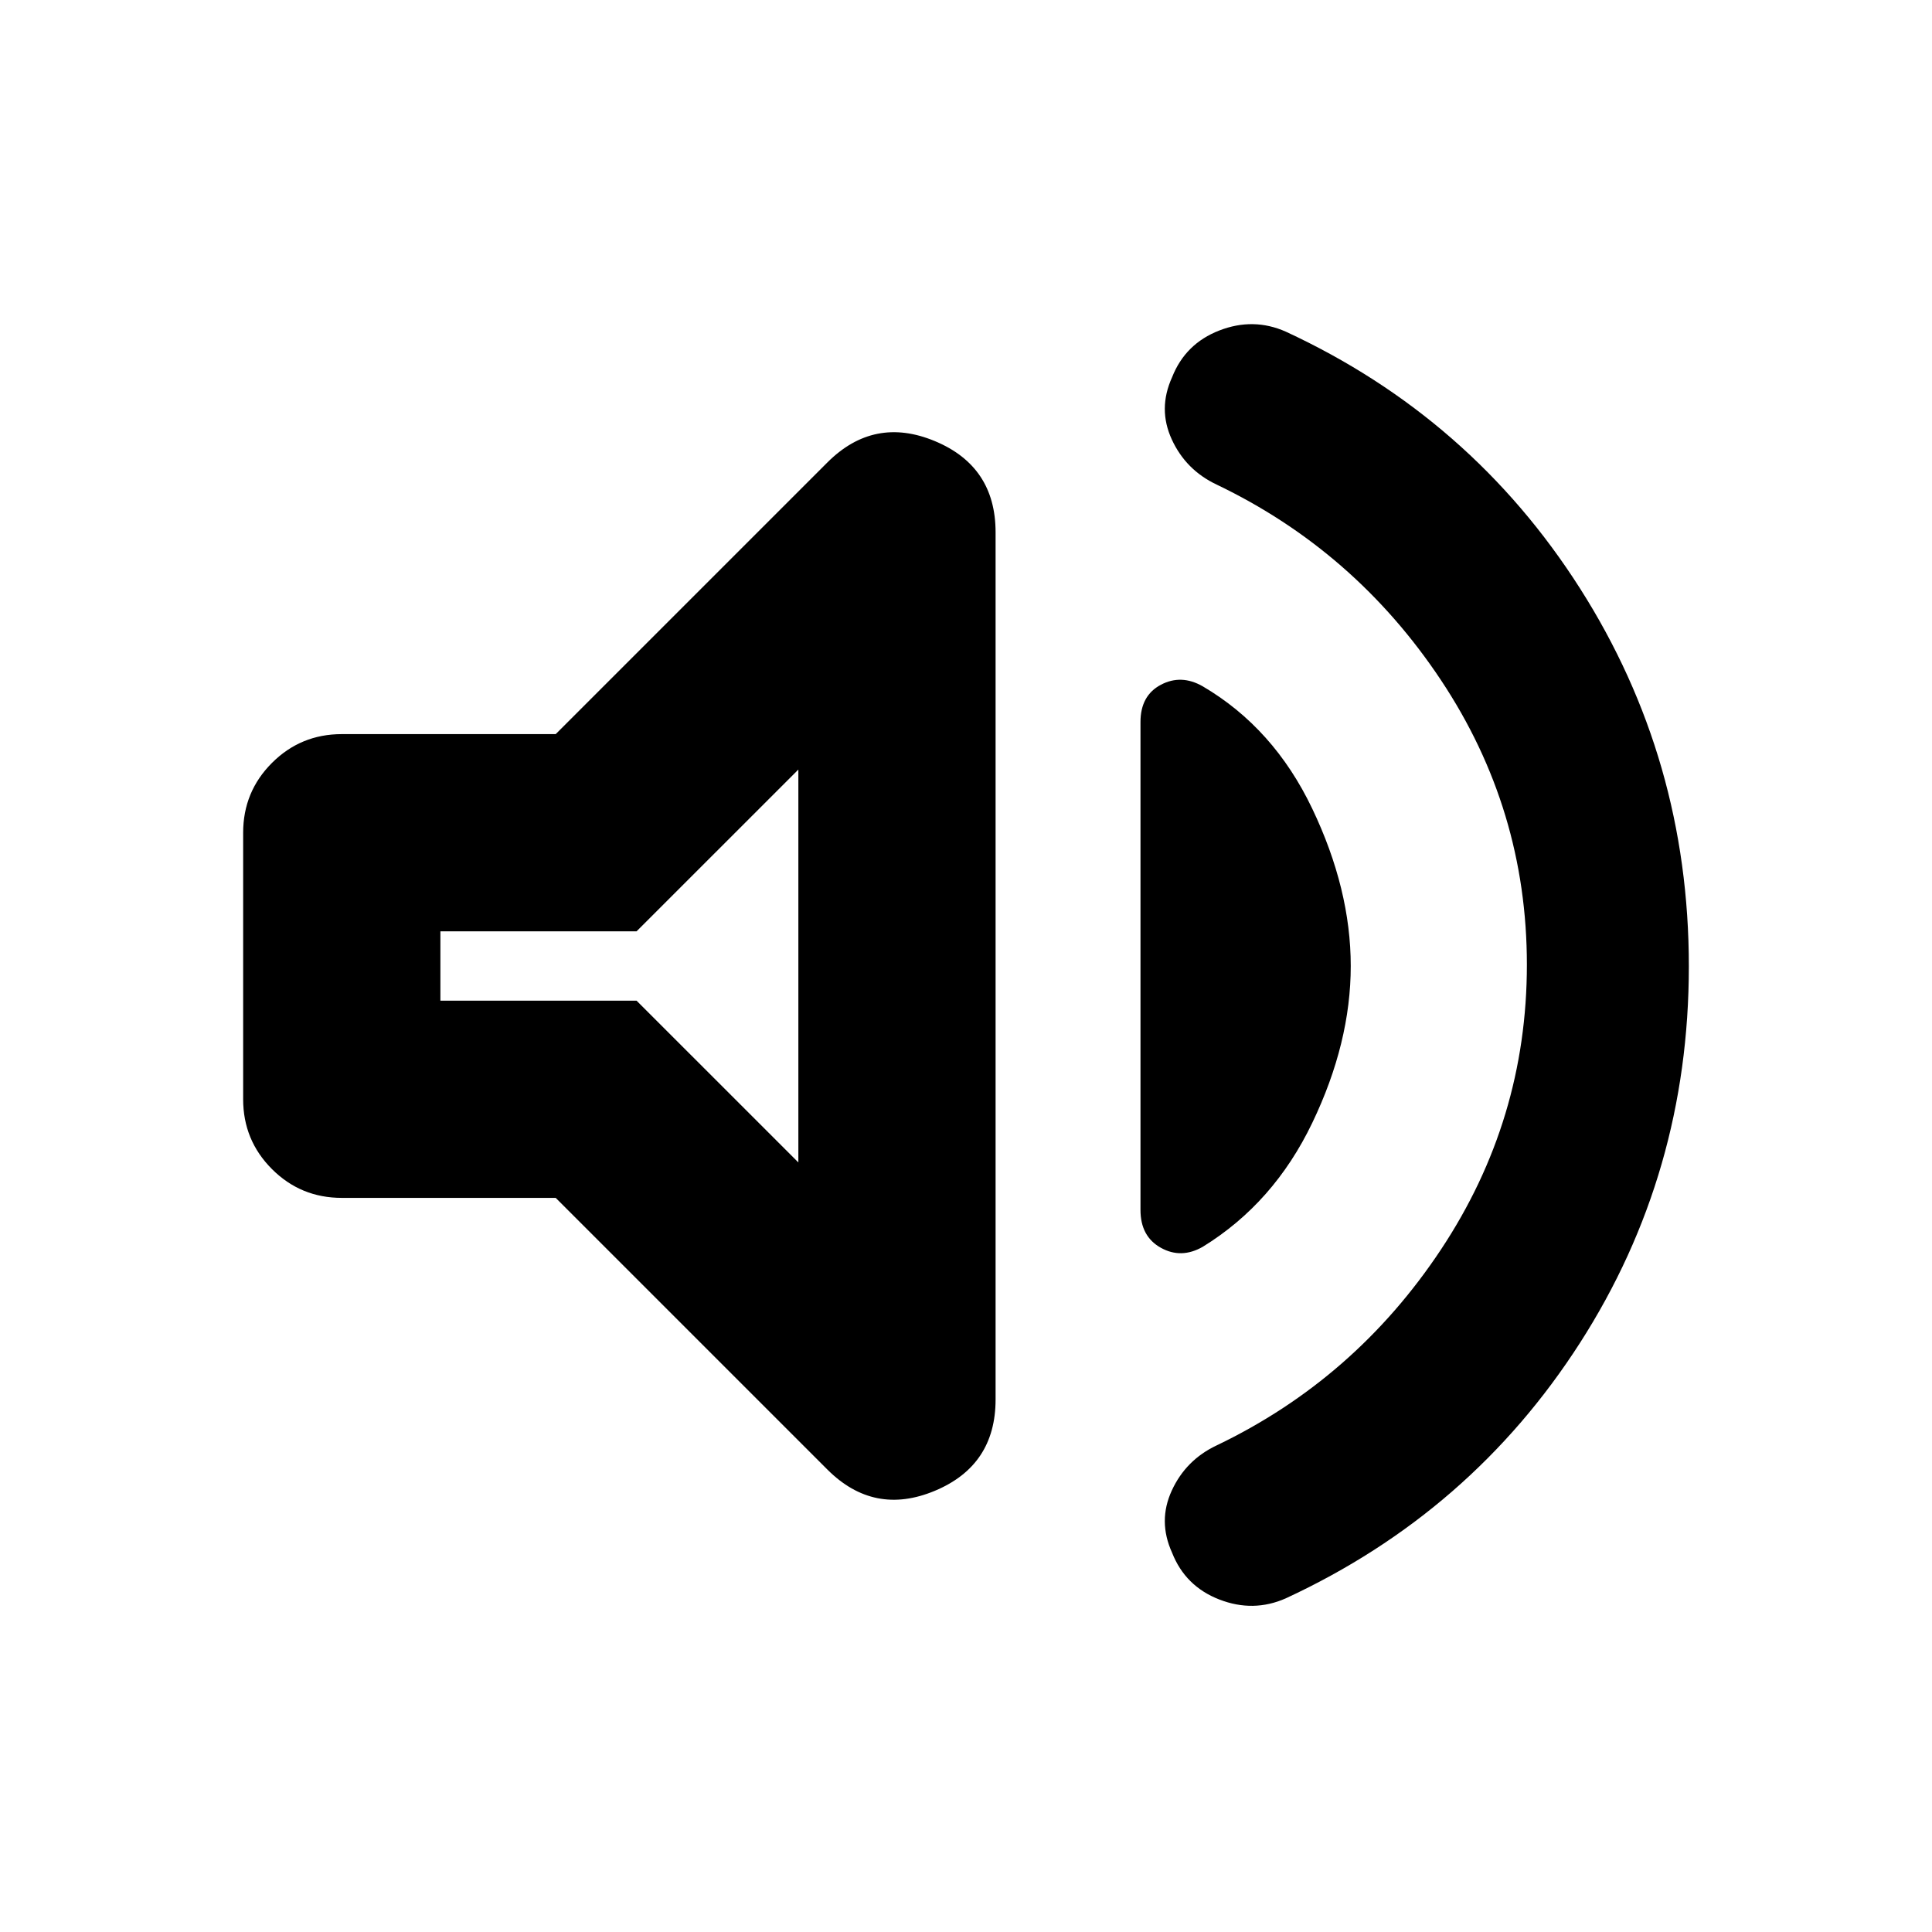 <svg xmlns="http://www.w3.org/2000/svg" height="20" viewBox="0 -960 960 960" width="20"><path d="M758.7-480.66q0-77.21-42.72-141.43-42.72-64.21-111.43-97.12-15.29-7.22-22.29-22.42-7-15.2.13-30.89 6.57-16.7 23.48-23.26 16.91-6.57 33.05.58 92.12 42.68 146.19 127.59 54.07 84.91 54.07 187.74 0 102.83-54.07 187.11-54.07 84.28-146.19 126.96-16.14 7.15-33.05.58-16.91-6.56-23.48-23.26-7.13-15.69-.13-30.89 7-15.2 22.29-22.42 68.71-32.91 111.43-97.28 42.72-64.37 42.72-141.59ZM276.13-364.78h-106.3q-20.39 0-34.7-14.31-14.31-14.31-14.31-34.69v-132.44q0-20.38 14.31-34.69 14.31-14.31 34.7-14.31h106.3l134.96-134.96q23.21-23.21 53.41-10.65 30.2 12.56 30.2 45.34v430.88q0 32.79-30.2 45.39-30.2 12.61-53.41-10.6L276.13-364.78ZM671.18-480q0 38.13-19.14 77.98-19.13 39.85-54.39 61.54-10.69 6.13-20.82.5t-10.13-18.8v-242.44q0-13.17 10.13-18.52t20.82.78q35.26 20.7 54.39 60.76 19.14 40.07 19.14 78.2ZM396.7-577.61l-80.4 80.39h-97.47v34.44h97.47l80.4 80.39v-195.22ZM306.48-480Z"/></svg>